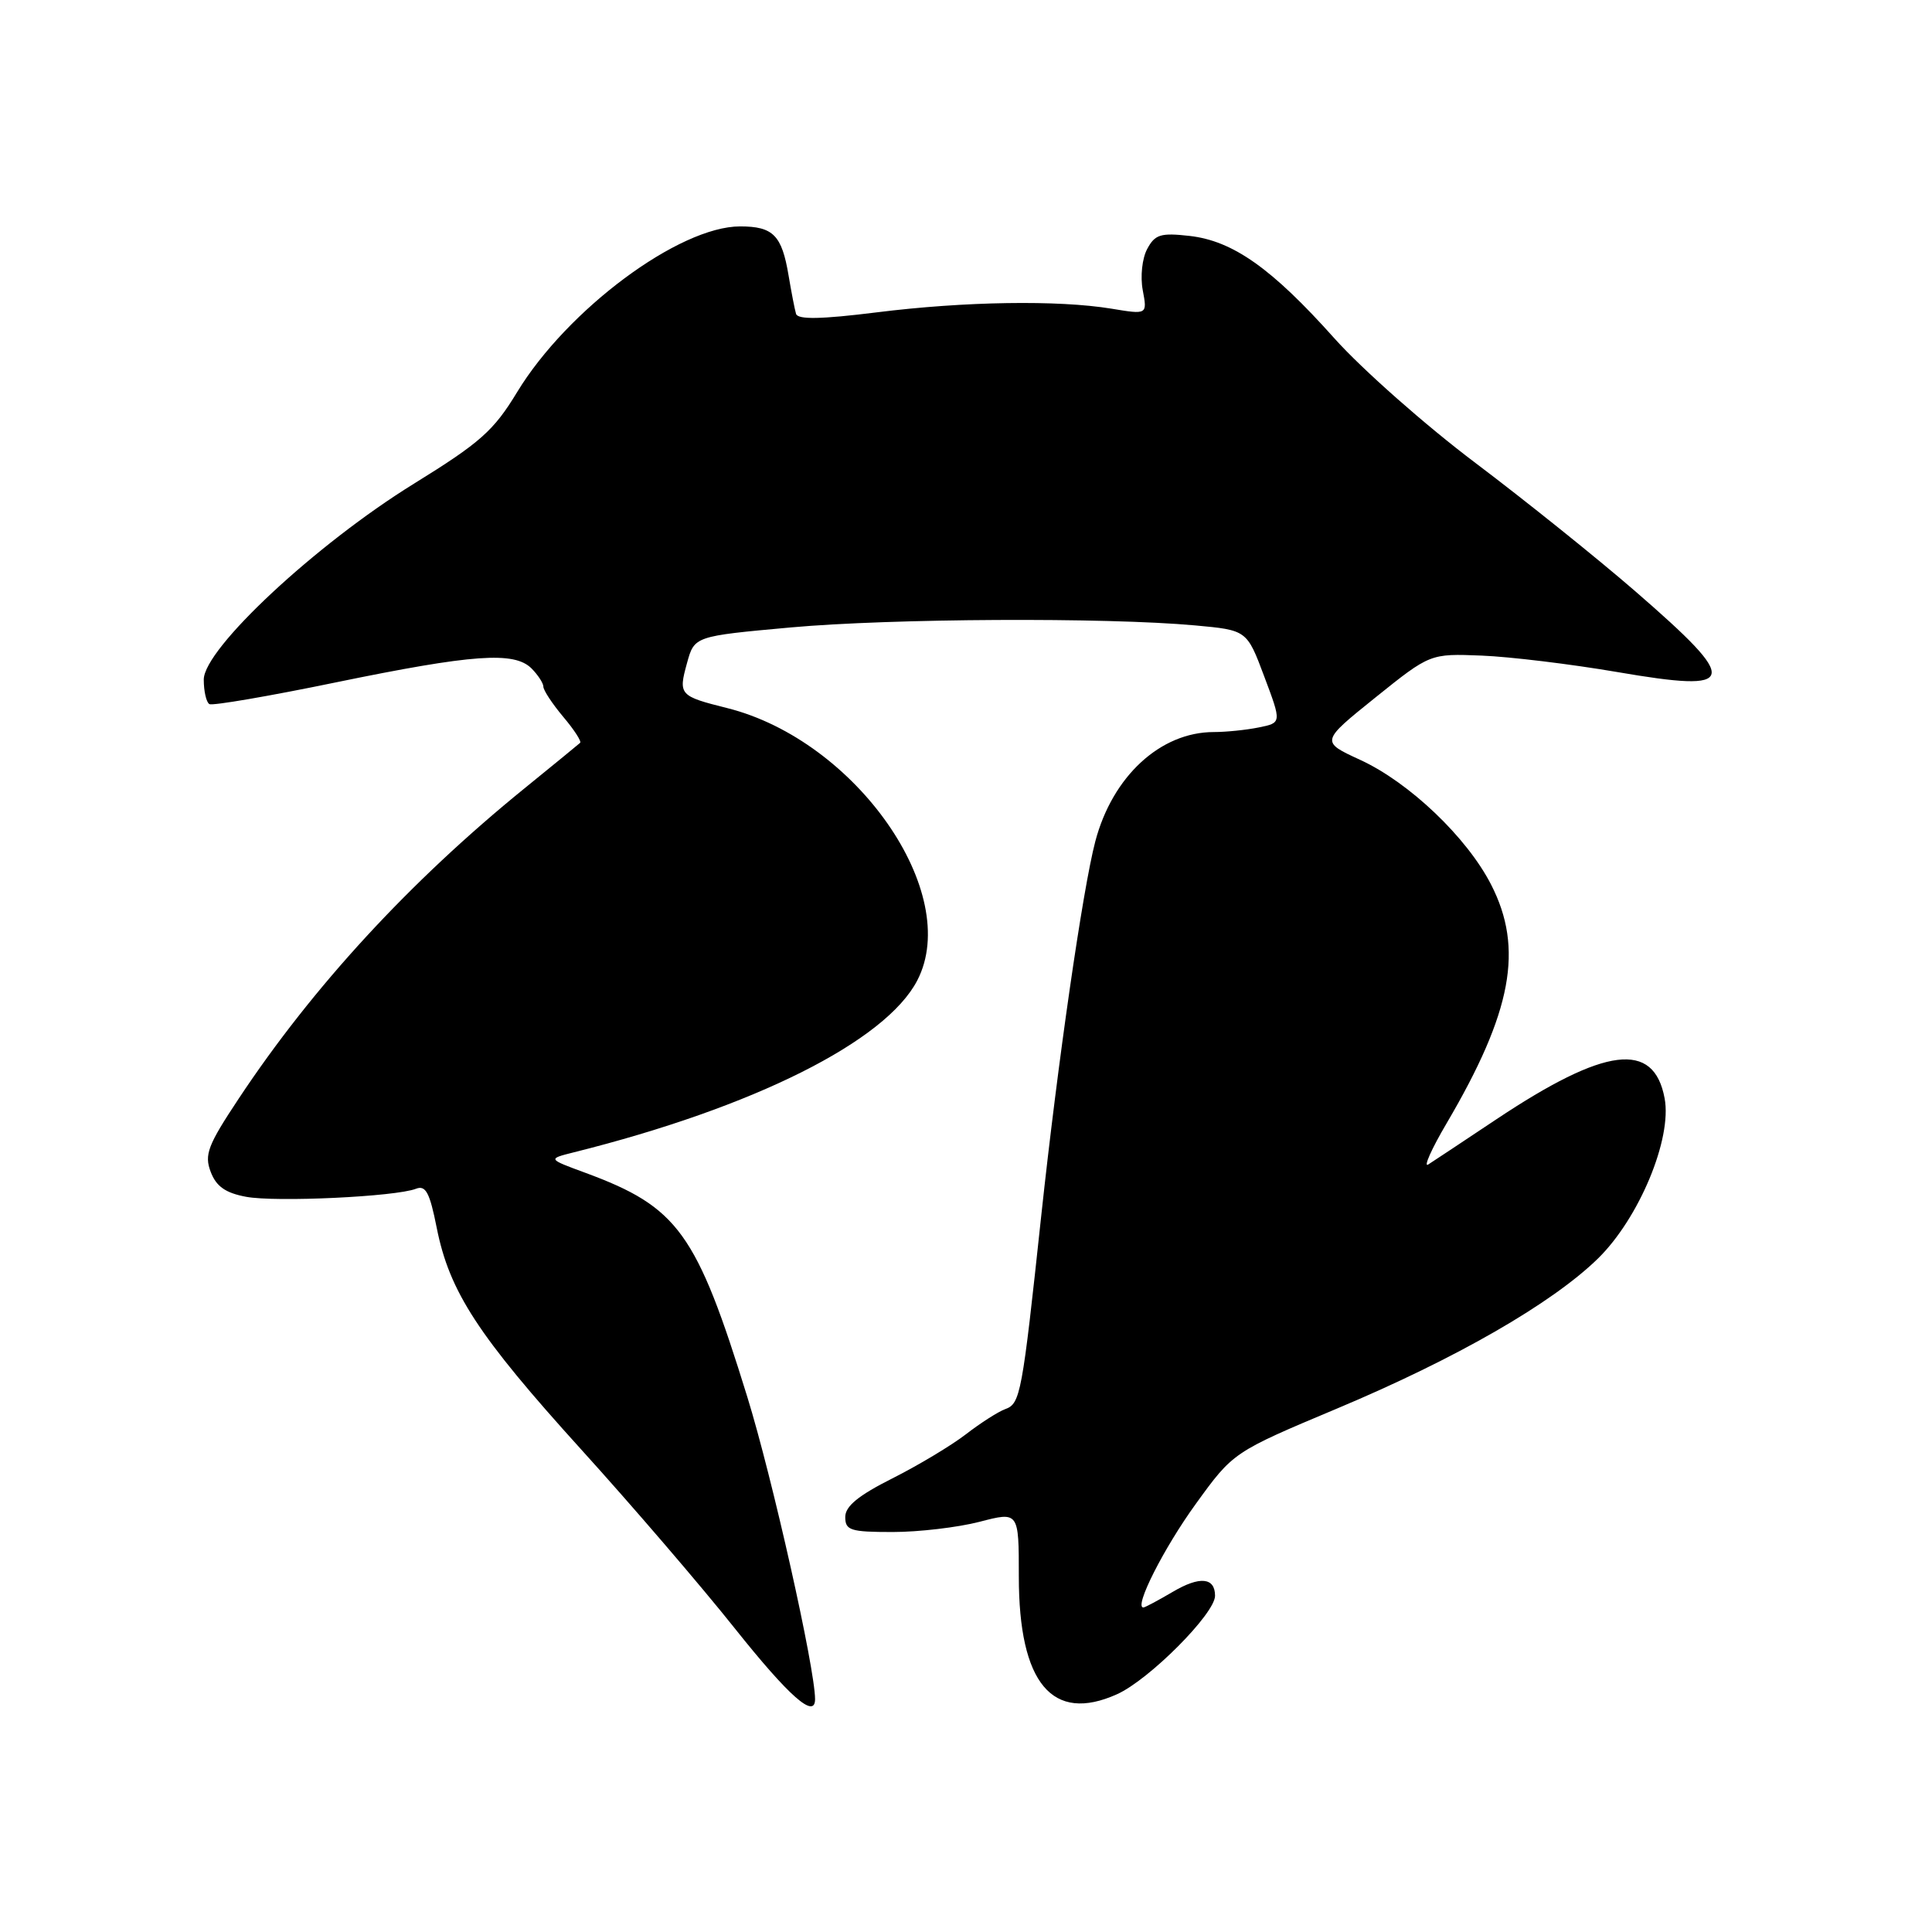 <?xml version="1.0" encoding="UTF-8" standalone="no"?>
<!DOCTYPE svg PUBLIC "-//W3C//DTD SVG 1.1//EN" "http://www.w3.org/Graphics/SVG/1.1/DTD/svg11.dtd" >
<svg xmlns="http://www.w3.org/2000/svg" xmlns:xlink="http://www.w3.org/1999/xlink" version="1.1" viewBox="0 0 256 256">
 <g >
 <path fill="currentColor"
d=" M 108.00 225.15 C 108.00 221.08 102.34 195.82 99.02 185.09 C 92.28 163.29 89.86 159.94 77.53 155.39 C 72.56 153.56 72.56 153.56 76.03 152.69 C 99.90 146.73 117.37 137.98 121.55 129.90 C 127.54 118.32 113.44 98.13 96.38 93.83 C 90.02 92.24 89.87 92.07 91.03 87.87 C 92.01 84.30 92.01 84.30 104.76 83.14 C 118.03 81.94 146.52 81.79 158.36 82.87 C 165.22 83.50 165.22 83.50 167.52 89.64 C 169.83 95.78 169.83 95.78 166.79 96.39 C 165.12 96.73 162.44 97.00 160.84 97.00 C 153.76 97.00 147.40 102.87 145.13 111.50 C 143.46 117.86 140.14 140.90 137.98 161.00 C 135.43 184.83 135.21 185.99 133.19 186.72 C 132.26 187.06 129.93 188.55 128.00 190.04 C 126.08 191.52 121.69 194.16 118.25 195.89 C 113.74 198.16 112.00 199.58 112.00 201.01 C 112.00 202.78 112.68 203.00 118.28 203.00 C 121.74 203.00 126.91 202.39 129.78 201.65 C 135.00 200.29 135.00 200.29 135.00 208.91 C 135.00 223.05 139.44 228.36 148.02 224.49 C 152.28 222.57 161.00 213.81 161.00 211.45 C 161.00 209.01 158.97 208.82 155.41 210.92 C 153.47 212.06 151.71 213.00 151.50 213.00 C 150.22 213.00 154.23 205.09 158.46 199.26 C 163.41 192.42 163.41 192.42 177.14 186.65 C 192.96 180.01 205.66 172.70 211.74 166.76 C 217.19 161.42 221.58 150.88 220.57 145.53 C 219.14 137.88 212.72 138.69 198.25 148.33 C 193.99 151.17 189.94 153.86 189.25 154.30 C 188.57 154.74 189.67 152.26 191.71 148.80 C 200.36 134.07 201.92 125.68 197.58 117.22 C 194.38 110.96 186.74 103.68 180.24 100.69 C 174.98 98.27 174.98 98.27 182.24 92.43 C 189.50 86.60 189.50 86.60 196.33 86.87 C 200.08 87.02 208.17 88.00 214.30 89.05 C 230.40 91.81 230.69 90.50 216.71 78.37 C 211.65 73.98 202.10 66.32 195.50 61.34 C 188.90 56.37 180.50 48.95 176.83 44.85 C 168.53 35.56 163.37 31.91 157.62 31.26 C 153.80 30.83 153.04 31.06 152.01 32.99 C 151.34 34.23 151.08 36.64 151.42 38.45 C 152.03 41.69 152.03 41.69 147.27 40.90 C 140.19 39.74 127.82 39.93 116.16 41.39 C 108.78 42.31 105.72 42.36 105.48 41.59 C 105.30 40.99 104.86 38.70 104.49 36.50 C 103.60 31.17 102.45 30.00 98.07 30.00 C 89.99 30.00 75.18 41.00 68.52 51.96 C 65.41 57.09 63.63 58.66 54.85 64.09 C 41.84 72.13 27.00 85.97 27.00 90.05 C 27.00 91.61 27.34 93.07 27.75 93.30 C 28.16 93.53 35.70 92.24 44.50 90.42 C 62.68 86.68 68.14 86.29 70.43 88.57 C 71.29 89.44 72.00 90.53 72.00 90.99 C 72.00 91.46 73.18 93.25 74.62 94.97 C 76.07 96.68 77.08 98.24 76.87 98.43 C 76.67 98.62 73.35 101.33 69.50 104.46 C 54.30 116.80 41.45 130.75 31.62 145.59 C 27.53 151.75 27.05 153.01 27.92 155.28 C 28.65 157.21 29.88 158.07 32.60 158.58 C 36.53 159.32 52.41 158.57 55.11 157.52 C 56.41 157.01 56.94 158.01 57.87 162.70 C 59.55 171.15 63.33 176.96 76.99 192.04 C 83.70 199.44 92.86 210.11 97.34 215.74 C 104.56 224.80 108.00 227.84 108.00 225.15 Z "/>
</g>
</svg>